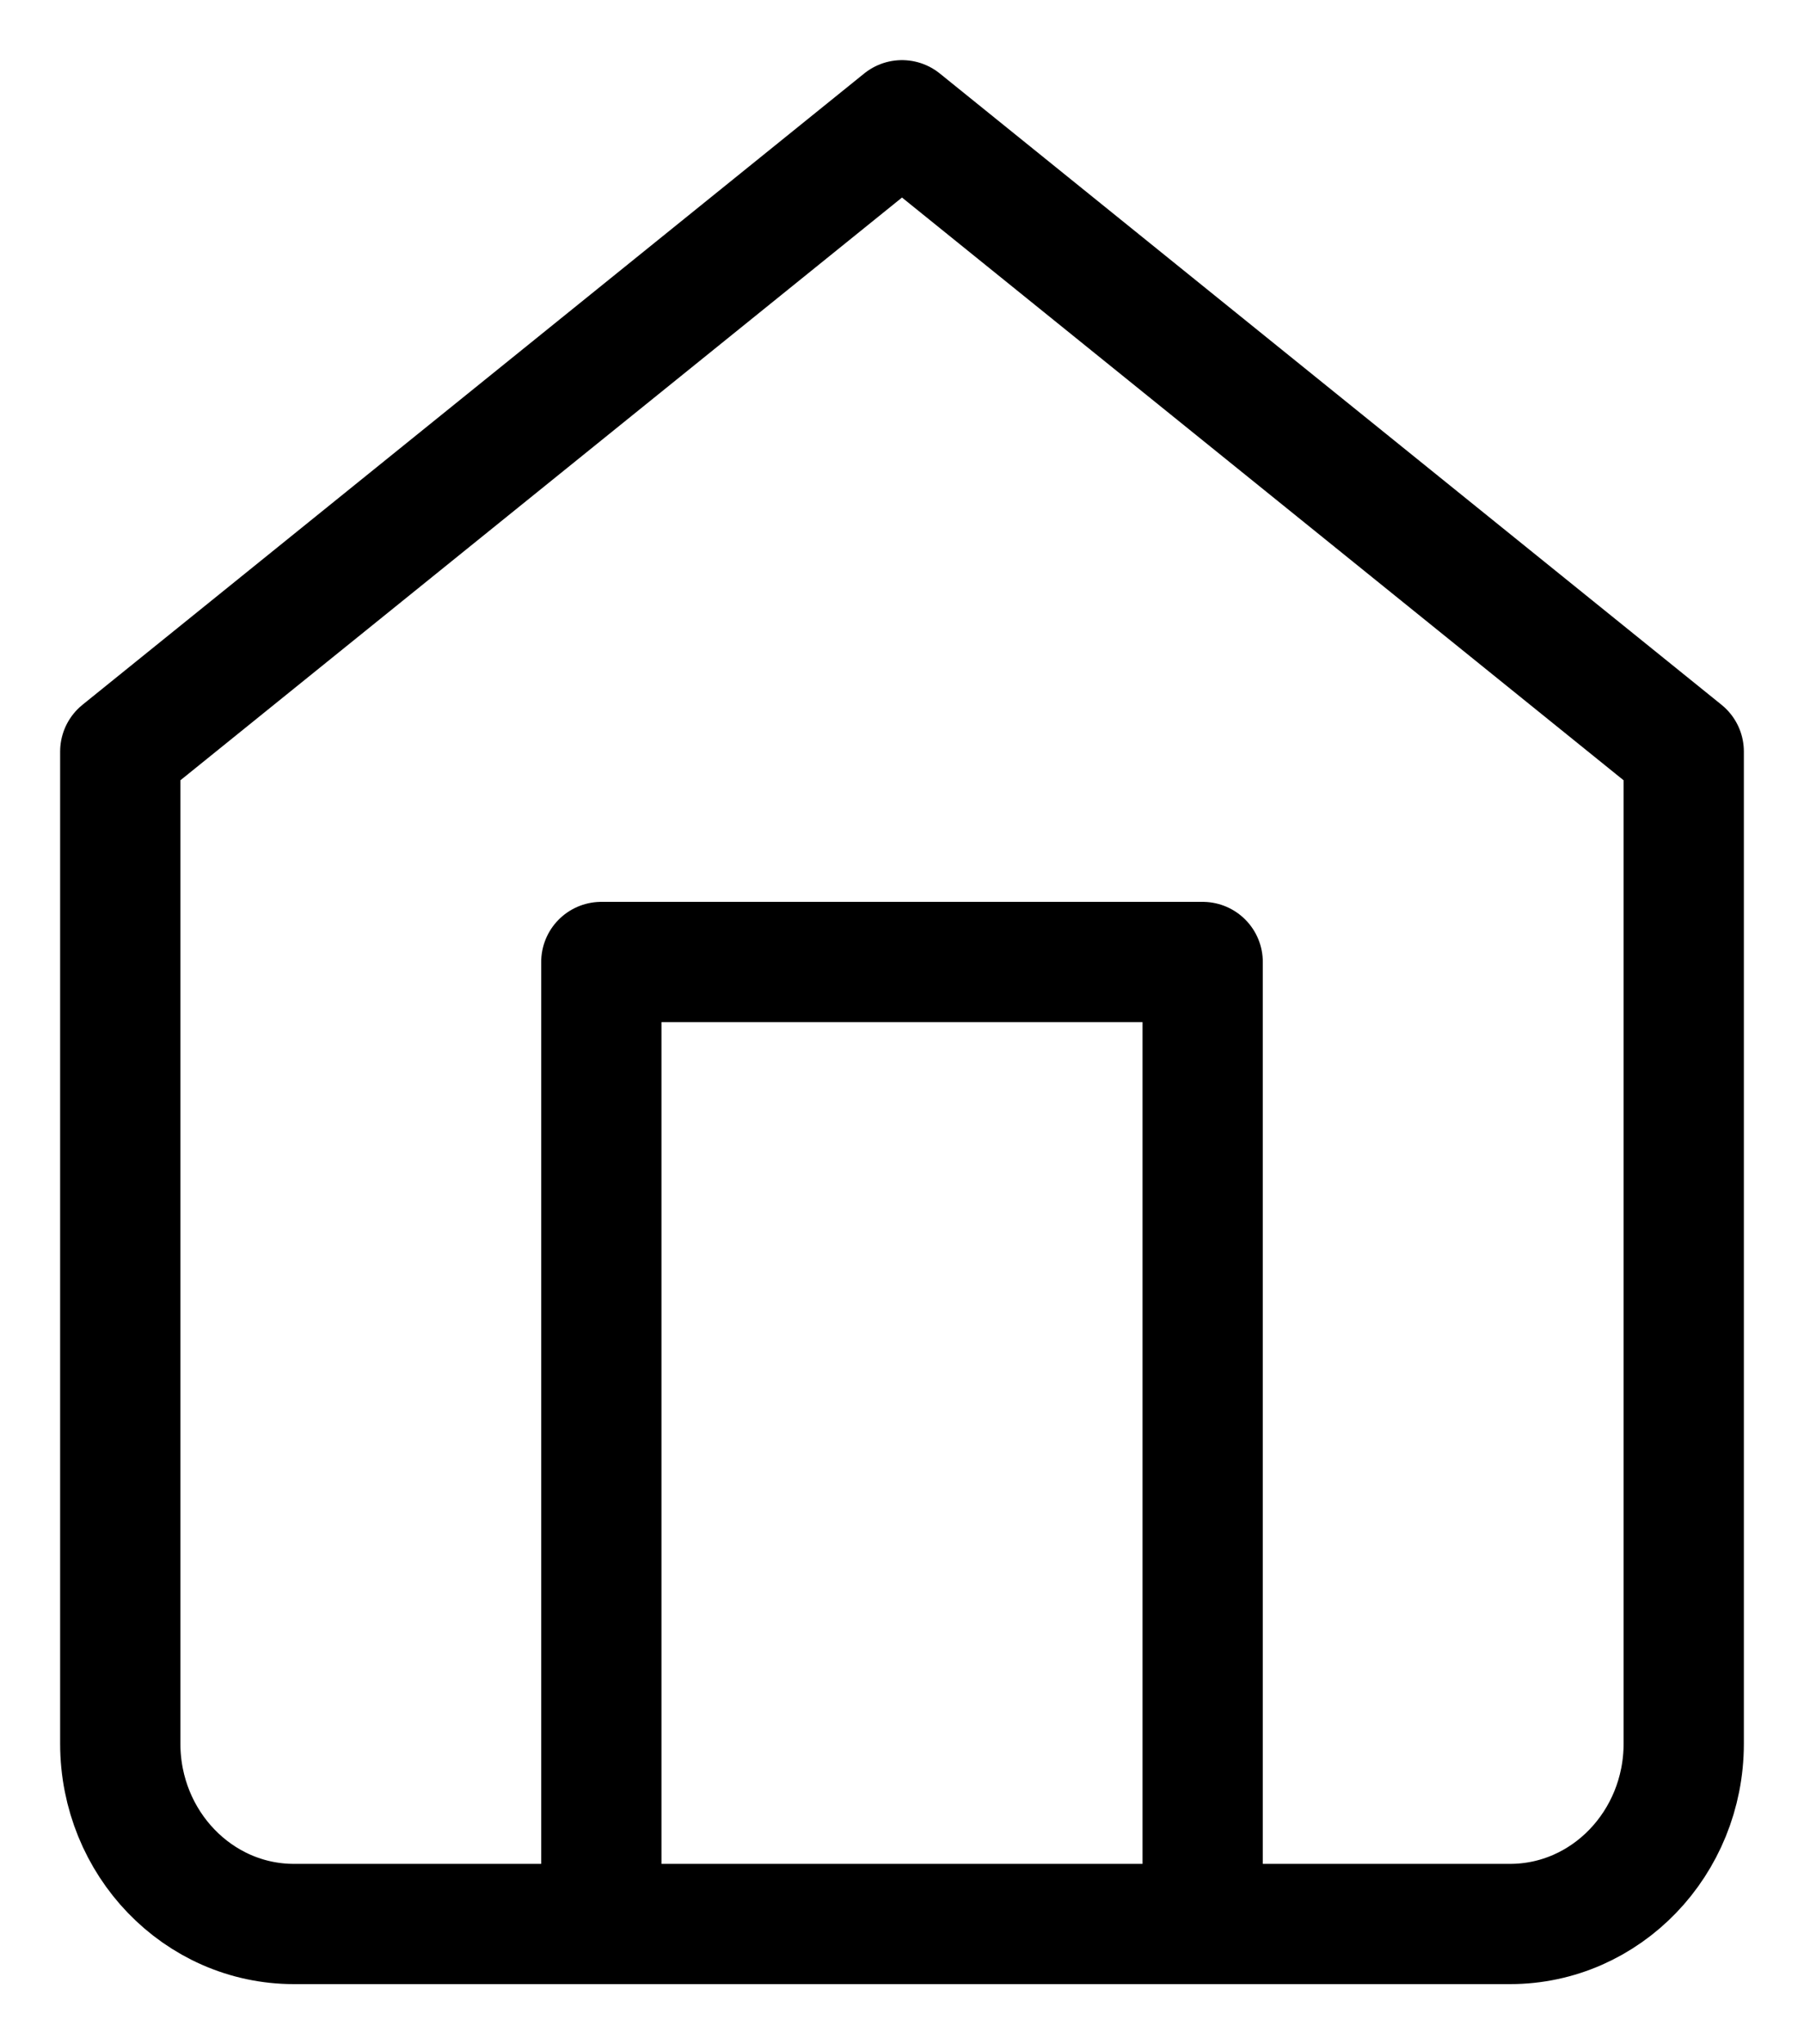 <svg width="15" height="17" viewBox="0 0 15 17" fill="none" xmlns="http://www.w3.org/2000/svg">
<path fill-rule="evenodd" clip-rule="evenodd" d="M1 6.25L7.5 1L14 6.25V14.5C14 15.328 13.353 16 12.556 16H2.444C1.647 16 1 15.328 1 14.5V6.25Z" stroke="black" stroke-linecap="round" stroke-linejoin="round"/>
<path d="M5 16V8H10V16" stroke="black" stroke-linecap="round" stroke-linejoin="round"/>
</svg>
